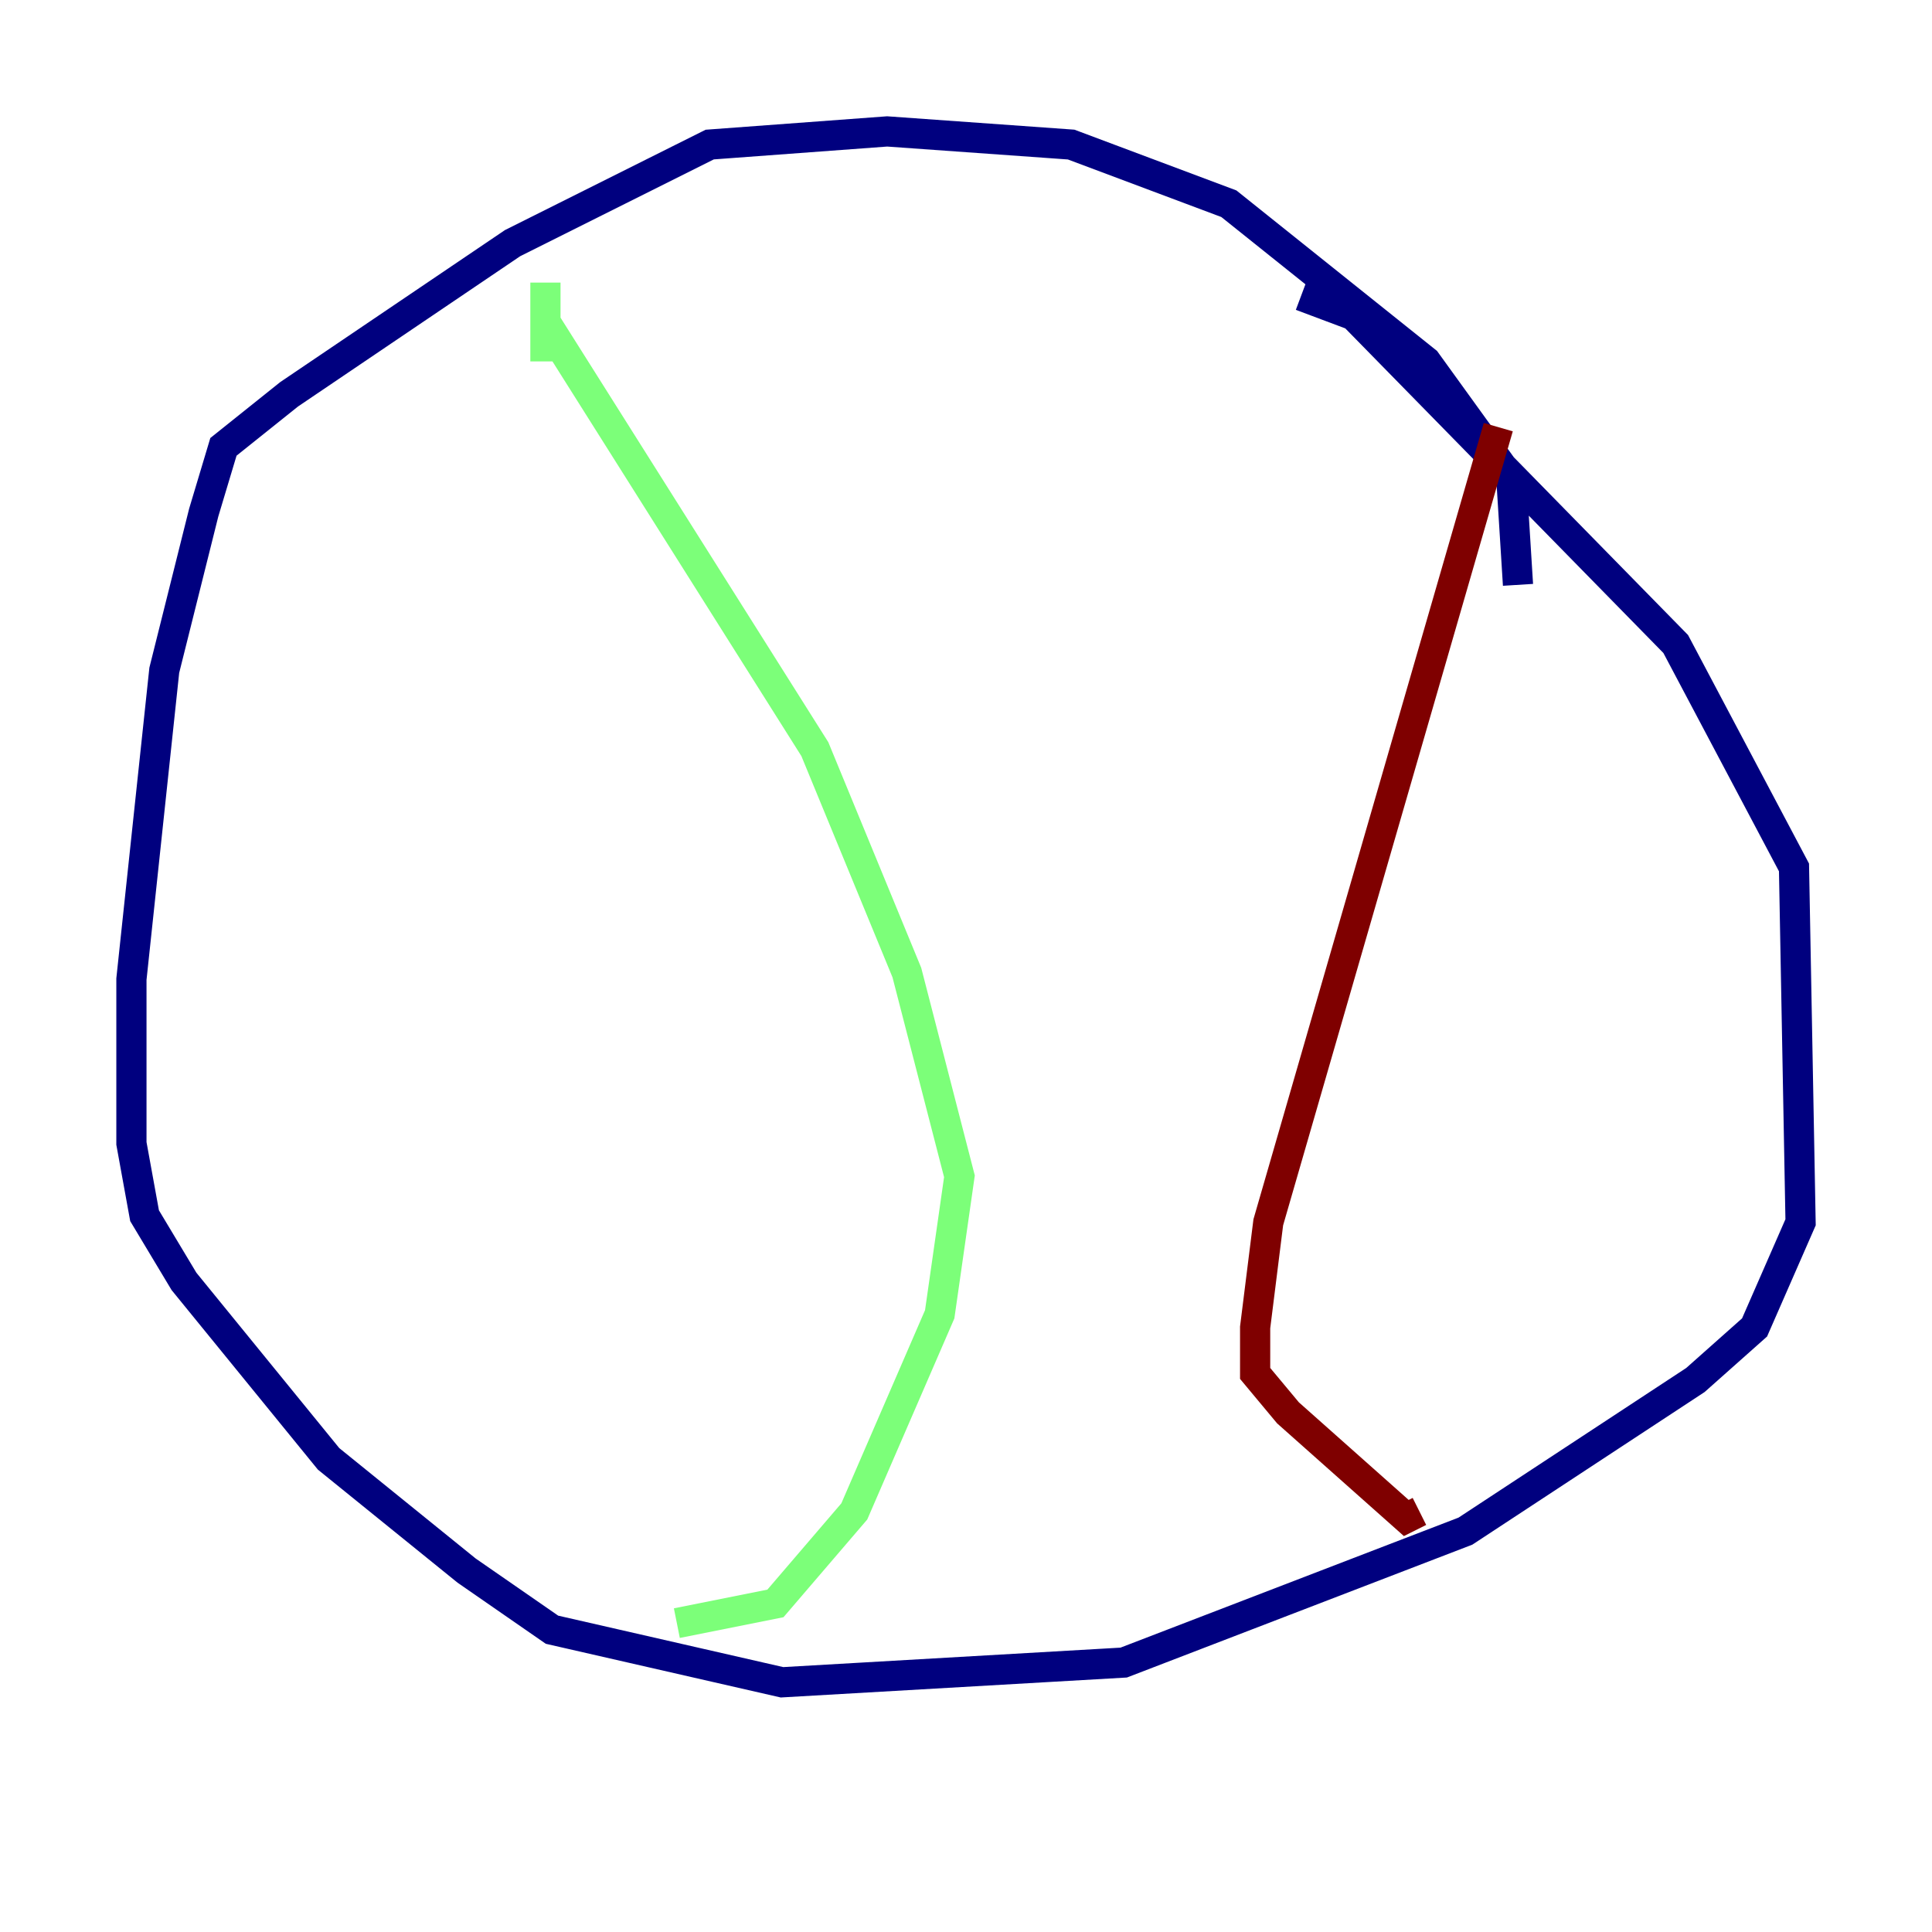 <?xml version="1.0" encoding="utf-8" ?>
<svg baseProfile="tiny" height="128" version="1.2" viewBox="0,0,128,128" width="128" xmlns="http://www.w3.org/2000/svg" xmlns:ev="http://www.w3.org/2001/xml-events" xmlns:xlink="http://www.w3.org/1999/xlink"><defs /><polyline fill="none" points="100.571,38.748 100.136,31.782 94.476,23.946 81.415,13.497 70.966,9.578 58.776,8.707 47.02,9.578 33.959,16.109 19.157,26.122 14.803,29.605 13.497,33.959 10.884,44.408 8.707,64.871 8.707,75.755 9.578,80.544 12.191,84.898 21.769,96.653 30.912,104.054 36.571,107.973 51.809,111.456 74.449,110.15 97.088,101.442 112.326,91.429 116.245,87.946 119.293,80.98 118.857,57.469 111.02,42.667 89.687,20.898 86.204,19.592" stroke="#00007f" stroke-width="2" /><polyline fill="none" points="36.136,23.946 36.136,18.721 36.136,21.333 53.986,49.633 60.082,64.435 63.565,77.932 62.258,87.075 56.599,100.136 51.374,106.231 44.843,107.537" stroke="#7cff79" stroke-width="2" /><polyline fill="none" points="99.265,28.299 84.027,80.98 83.156,87.946 83.156,90.993 85.333,93.605 93.17,100.571 94.041,100.136" stroke="#7f0000" stroke-width="2" /></svg>